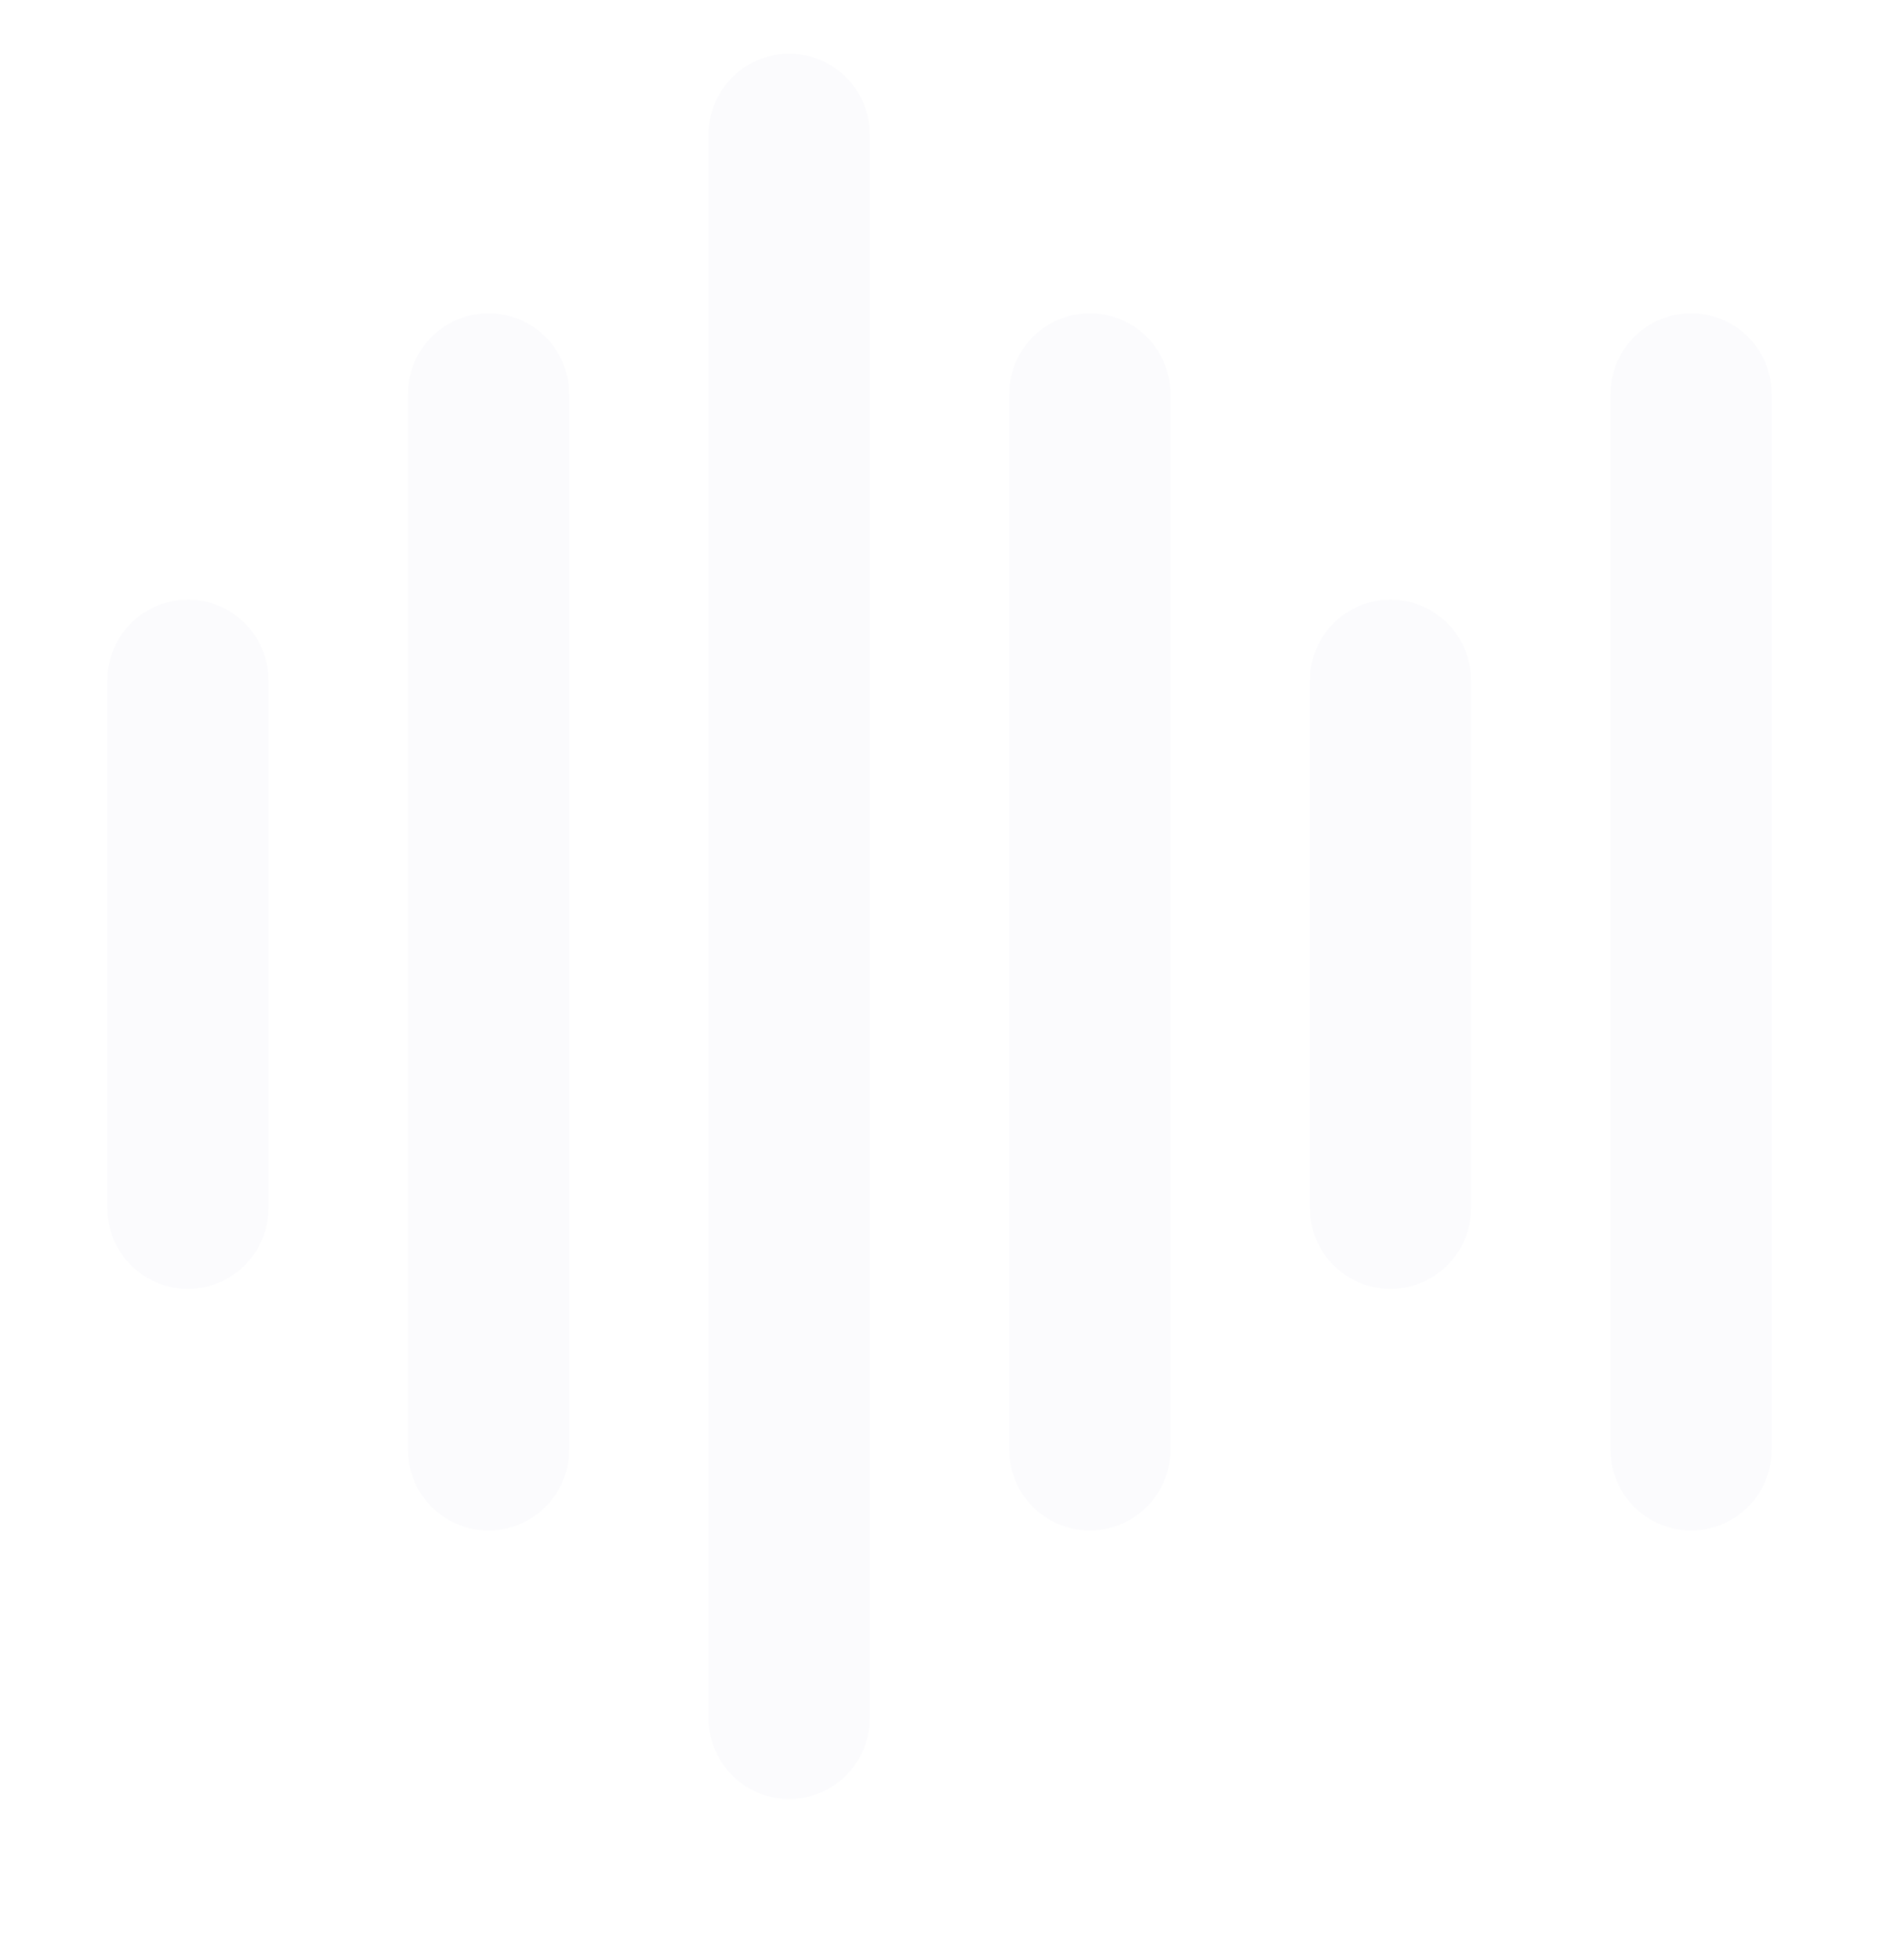 <svg width="70" height="73" viewBox="0 0 70 73" fill="none" xmlns="http://www.w3.org/2000/svg">
<g filter="url(#filter0_dii_1_53)">
<path d="M29.4 62L29.4 3" stroke="#FBFBFD" stroke-width="6" stroke-linecap="round"/>
<path d="M40.6 52L40.6 12.667" stroke="#FBFBFD" stroke-width="6" stroke-linecap="round"/>
<path d="M63 52L63 12.667" stroke="#FBFBFD" stroke-width="6" stroke-linecap="round"/>
<path d="M18.2 52L18.2 12.667" stroke="#FBFBFD" stroke-width="6" stroke-linecap="round"/>
<path d="M51.8 43L51.8 23.333" stroke="#FBFBFD" stroke-width="6" stroke-linecap="round"/>
<path d="M7 43L7 23.333" stroke="#FBFBFD" stroke-width="6" stroke-linecap="round"/>
</g>
<defs>
<filter id="filter0_dii_1_53" x="0" y="-1.6" width="70" height="74.6" filterUnits="userSpaceOnUse" color-interpolation-filters="sRGB">
<feFlood flood-opacity="0" result="BackgroundImageFix"/>
<feColorMatrix in="SourceAlpha" type="matrix" values="0 0 0 0 0 0 0 0 0 0 0 0 0 0 0 0 0 0 127 0" result="hardAlpha"/>
<feOffset dy="4"/>
<feGaussianBlur stdDeviation="2"/>
<feComposite in2="hardAlpha" operator="out"/>
<feColorMatrix type="matrix" values="0 0 0 0 0 0 0 0 0 0 0 0 0 0 0 0 0 0 0.25 0"/>
<feBlend mode="normal" in2="BackgroundImageFix" result="effect1_dropShadow_1_53"/>
<feBlend mode="normal" in="SourceGraphic" in2="effect1_dropShadow_1_53" result="shape"/>
<feColorMatrix in="SourceAlpha" type="matrix" values="0 0 0 0 0 0 0 0 0 0 0 0 0 0 0 0 0 0 127 0" result="hardAlpha"/>
<feOffset dy="-3"/>
<feGaussianBlur stdDeviation="0.8"/>
<feComposite in2="hardAlpha" operator="arithmetic" k2="-1" k3="1"/>
<feColorMatrix type="matrix" values="0 0 0 0 0 0 0 0 0 0 0 0 0 0 0 0 0 0 0.25 0"/>
<feBlend mode="normal" in2="shape" result="effect2_innerShadow_1_53"/>
<feColorMatrix in="SourceAlpha" type="matrix" values="0 0 0 0 0 0 0 0 0 0 0 0 0 0 0 0 0 0 127 0" result="hardAlpha"/>
<feOffset dy="1"/>
<feGaussianBlur stdDeviation="1.5"/>
<feComposite in2="hardAlpha" operator="arithmetic" k2="-1" k3="1"/>
<feColorMatrix type="matrix" values="0 0 0 0 1 0 0 0 0 1 0 0 0 0 1 0 0 0 1 0"/>
<feBlend mode="normal" in2="effect2_innerShadow_1_53" result="effect3_innerShadow_1_53"/>
</filter>
</defs>
</svg>
